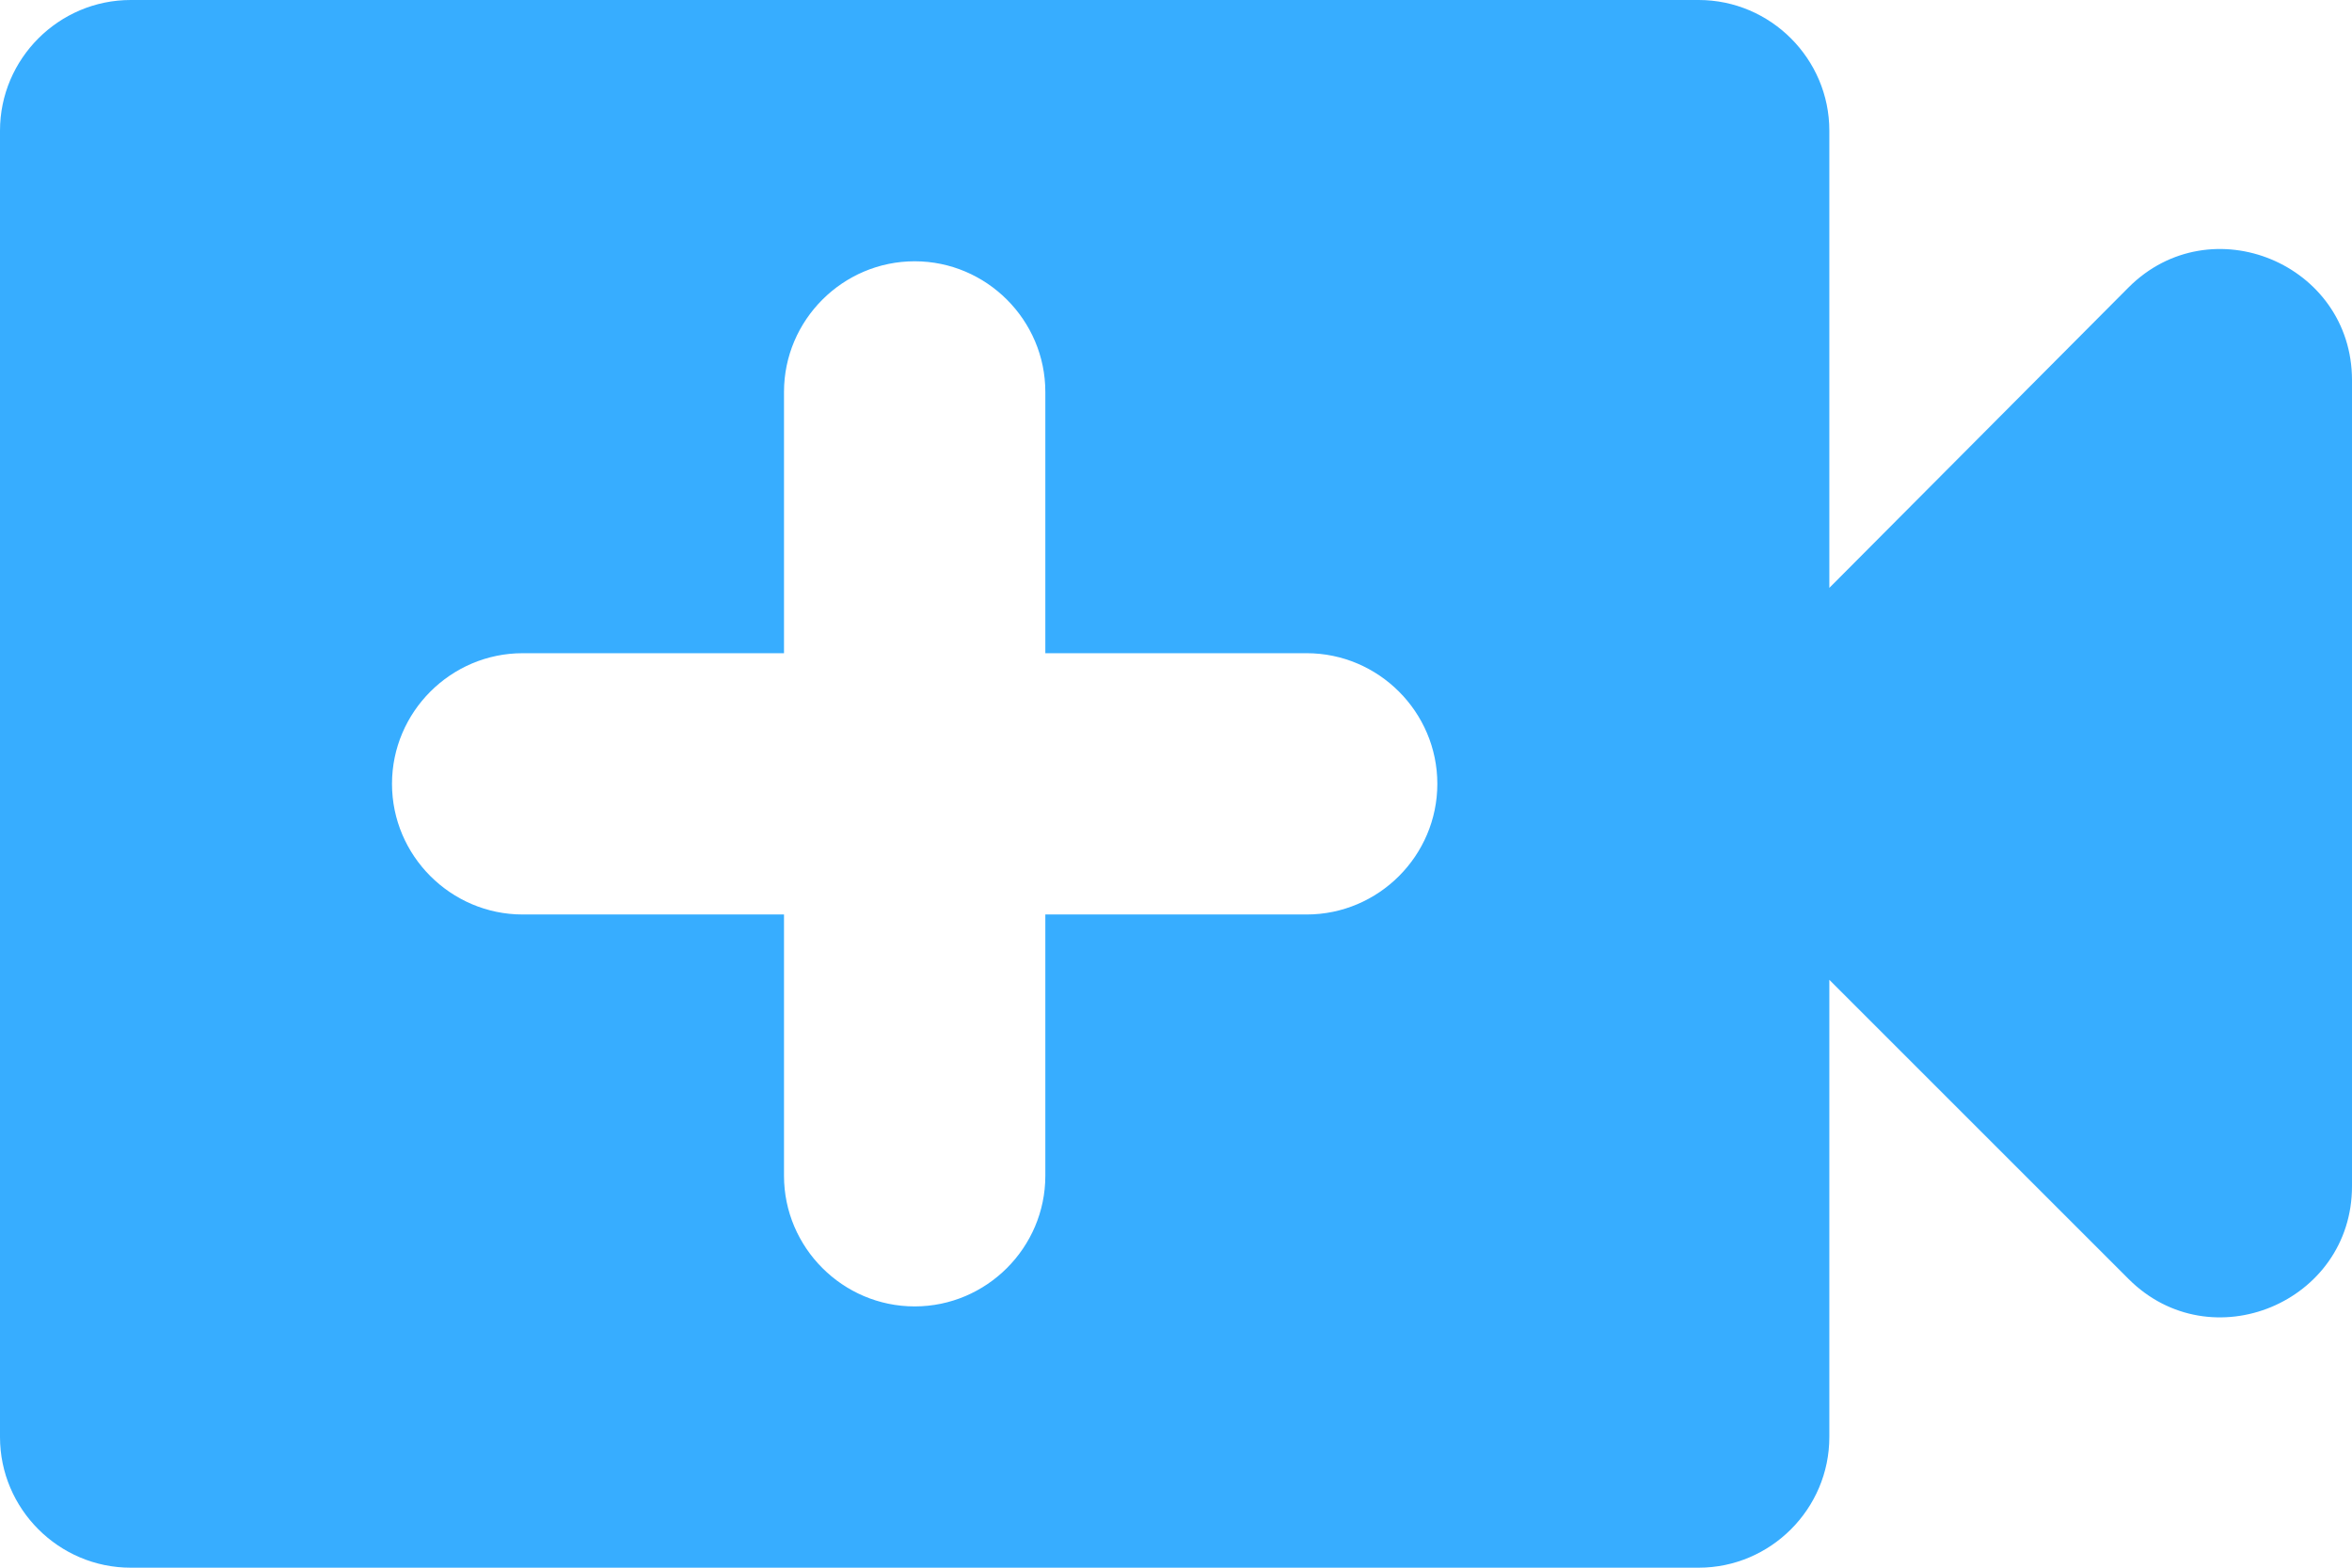 <svg width="18" height="12" viewBox="0 0 18 12" fill="none" xmlns="http://www.w3.org/2000/svg">
<path d="M14 4.5V1C14 0.45 13.55 0 13 0H1C0.45 0 0 0.45 0 1V11C0 11.55 0.45 12 1 12H13C13.55 12 14 11.55 14 11V7.5L16.29 9.79C16.92 10.42 18 9.97 18 9.08V2.91C18 2.02 16.92 1.57 16.29 2.2L14 4.5ZM10 7H8V9C8 9.55 7.55 10 7 10C6.45 10 6 9.55 6 9V7H4C3.45 7 3 6.55 3 6C3 5.45 3.45 5 4 5H6V3C6 2.45 6.45 2 7 2C7.55 2 8 2.45 8 3V5H10C10.55 5 11 5.45 11 6C11 6.55 10.55 7 10 7Z" fill="#37ADFF"/>
</svg>
